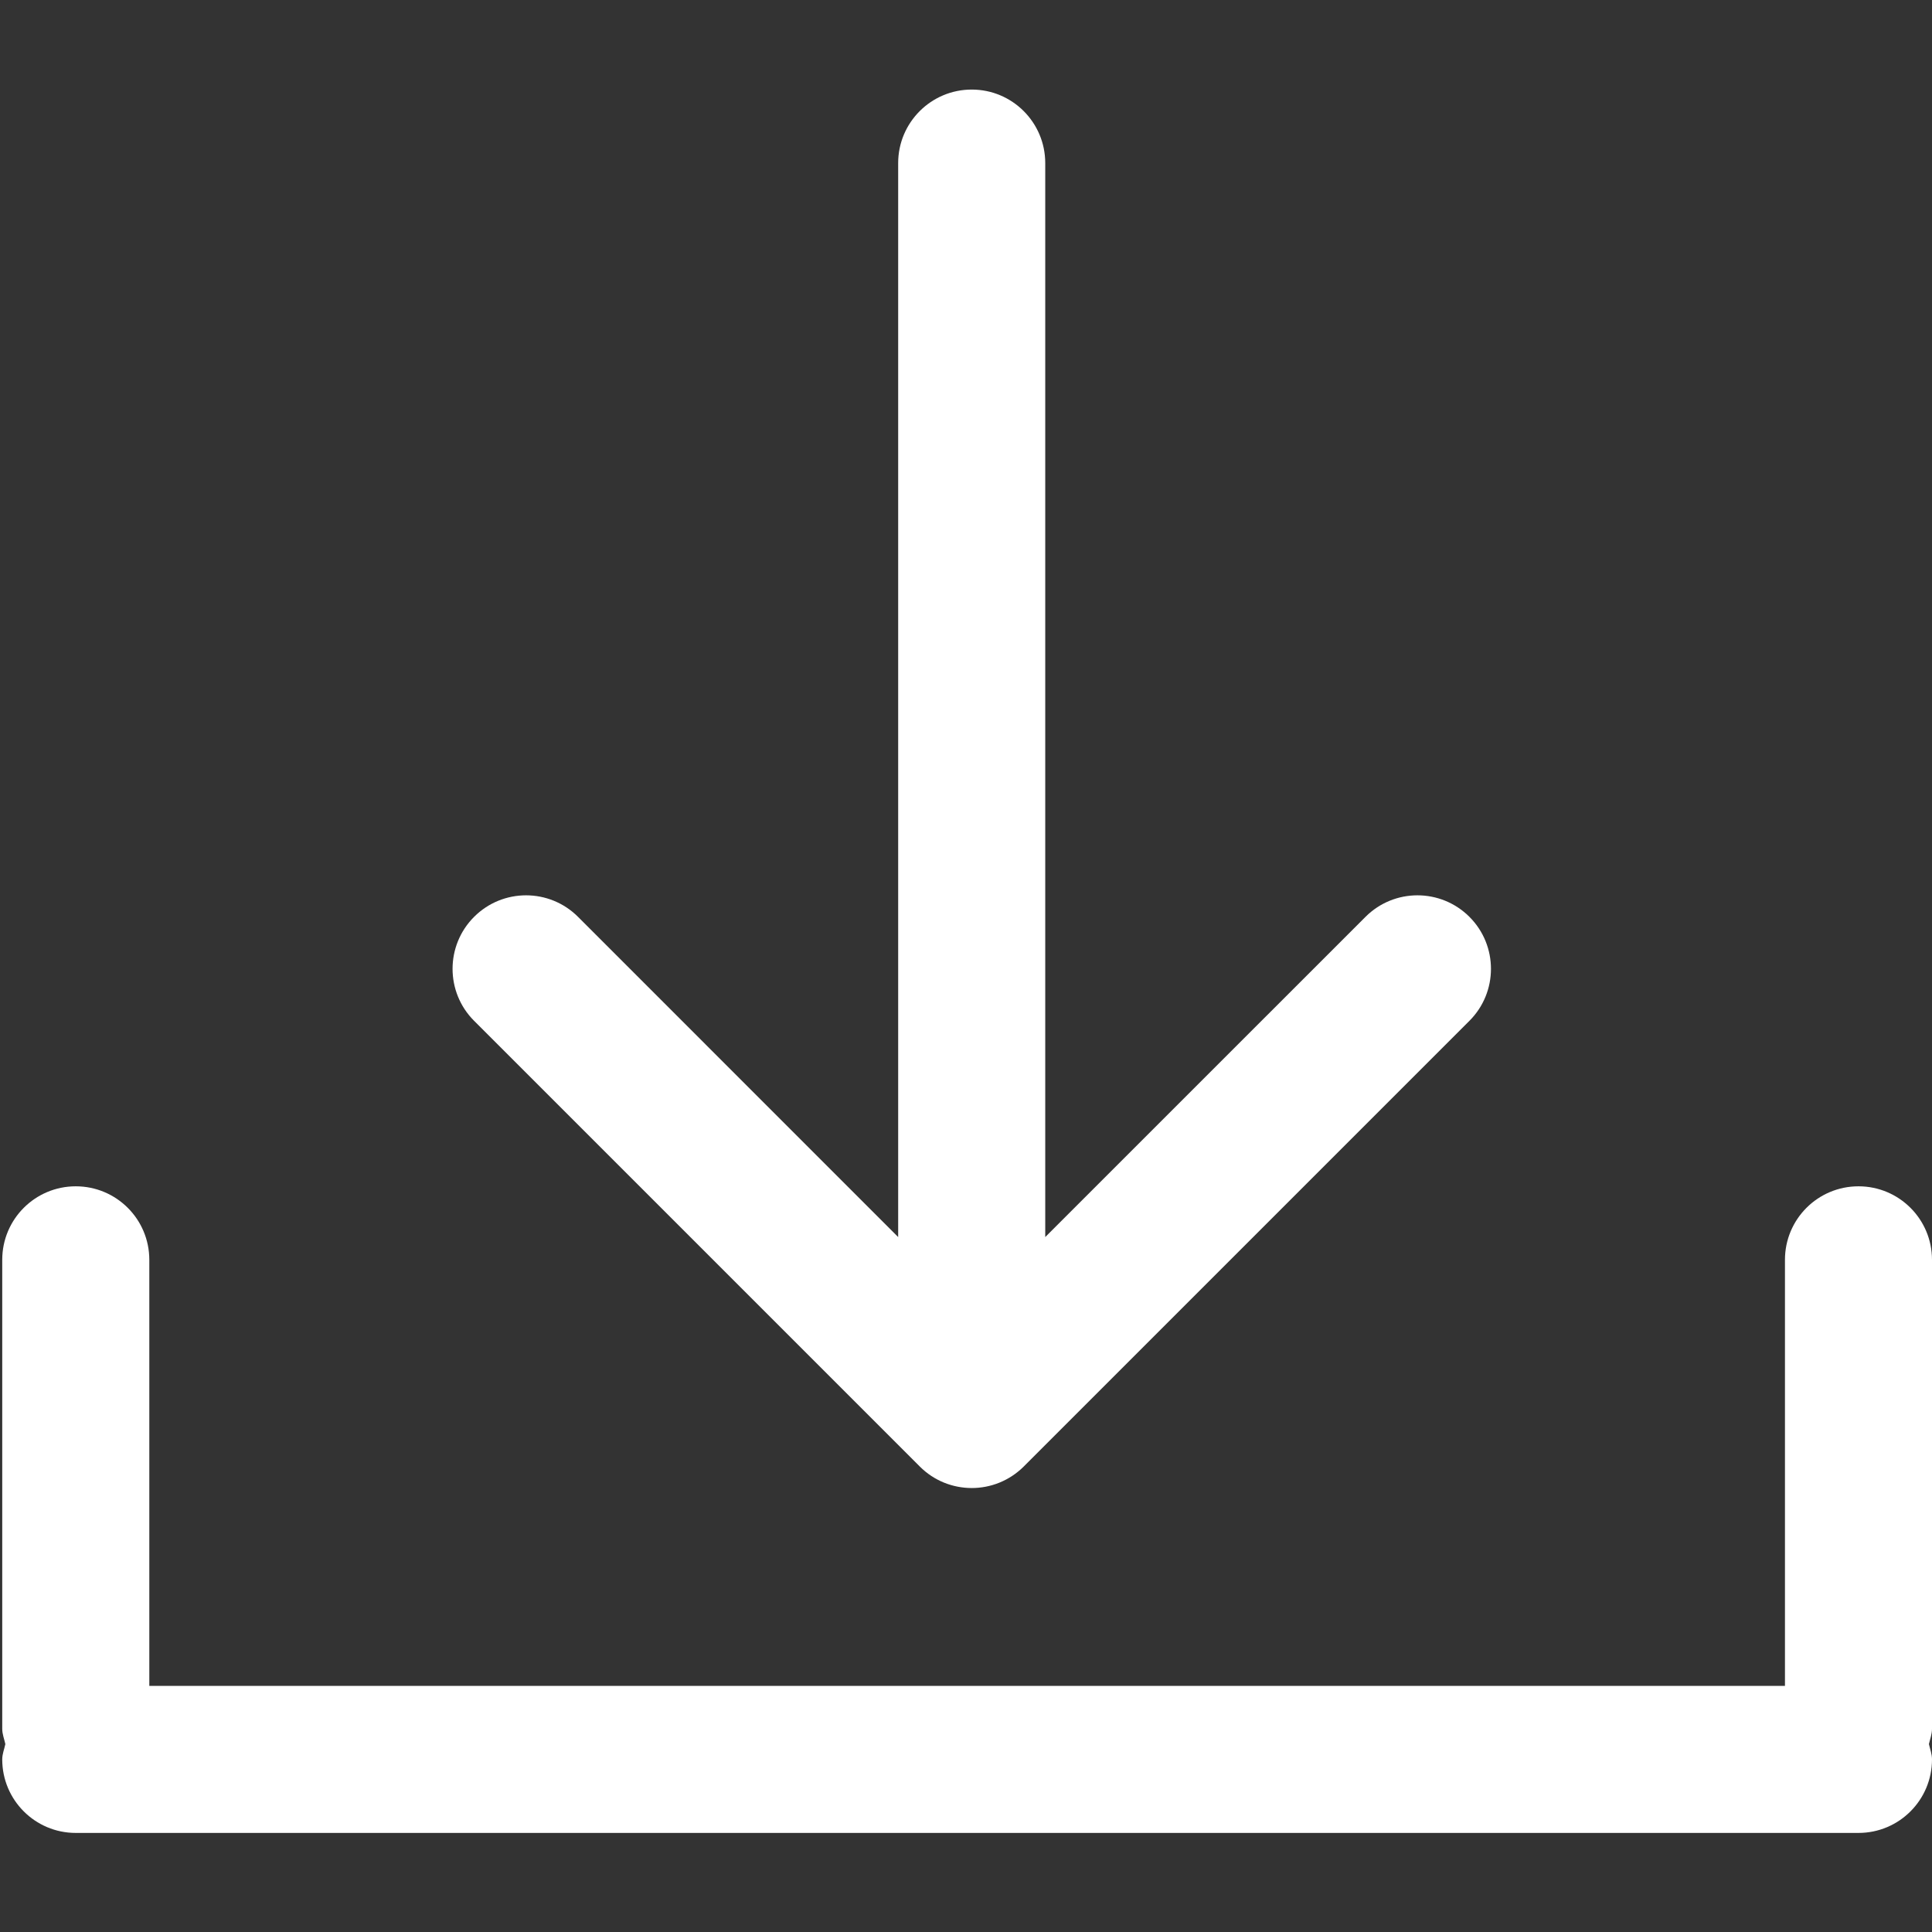 <?xml version="1.0"?>
<svg xmlns="http://www.w3.org/2000/svg" xmlns:xlink="http://www.w3.org/1999/xlink"  width="512px" version="1.1" height="512px" viewBox="0 0 64 64" enable-background="new 0 0 64 64" class=""><rect x="0" y="0" width="64" height="64" fill="#333333" stroke="none"/><g><g>
    <g fill="#1D1D1B">
      <path d="M64,41.733c0-1.345-1.089-2.435-2.435-2.435c-1.347,0-2.436,1.09-2.436,2.435v14.115H4.946V41.733    c0-1.345-1.089-2.435-2.437-2.435c-1.346,0-2.435,1.09-2.435,2.435v15.535c0,0.18,0.067,0.338,0.103,0.507    c-0.035,0.169-0.103,0.328-0.103,0.507c0,1.345,1.089,2.436,2.435,2.436h59.056c1.346,0,2.435-1.091,2.435-2.436    c0-0.179-0.064-0.338-0.102-0.507C63.936,57.606,64,57.448,64,57.269V41.733z" data-original="#000000" class="active-path" data-old_color="#000000" fill="#FFFFFF"/>
      <path d="m32.19,2.967c-1.346,0-2.437,1.091-2.437,2.436v35.576l-10.605-10.607c-0.951-0.951-2.492-0.951-3.443,0s-0.951,2.493 0,3.444l14.764,14.764c0.475,0.476 1.099,0.713 1.722,0.713 0.622,0 1.245-0.238 1.722-0.713l14.764-14.764c0.951-0.951 0.951-2.493 0-3.444-0.952-0.951-2.493-0.951-3.443,0l-10.609,10.607v-35.576c0-1.345-1.089-2.436-2.435-2.436z" data-original="#000000" class="active-path" data-old_color="#000000" fill="#FFFFFF"/>
    </g>
  </g></g> </svg>
